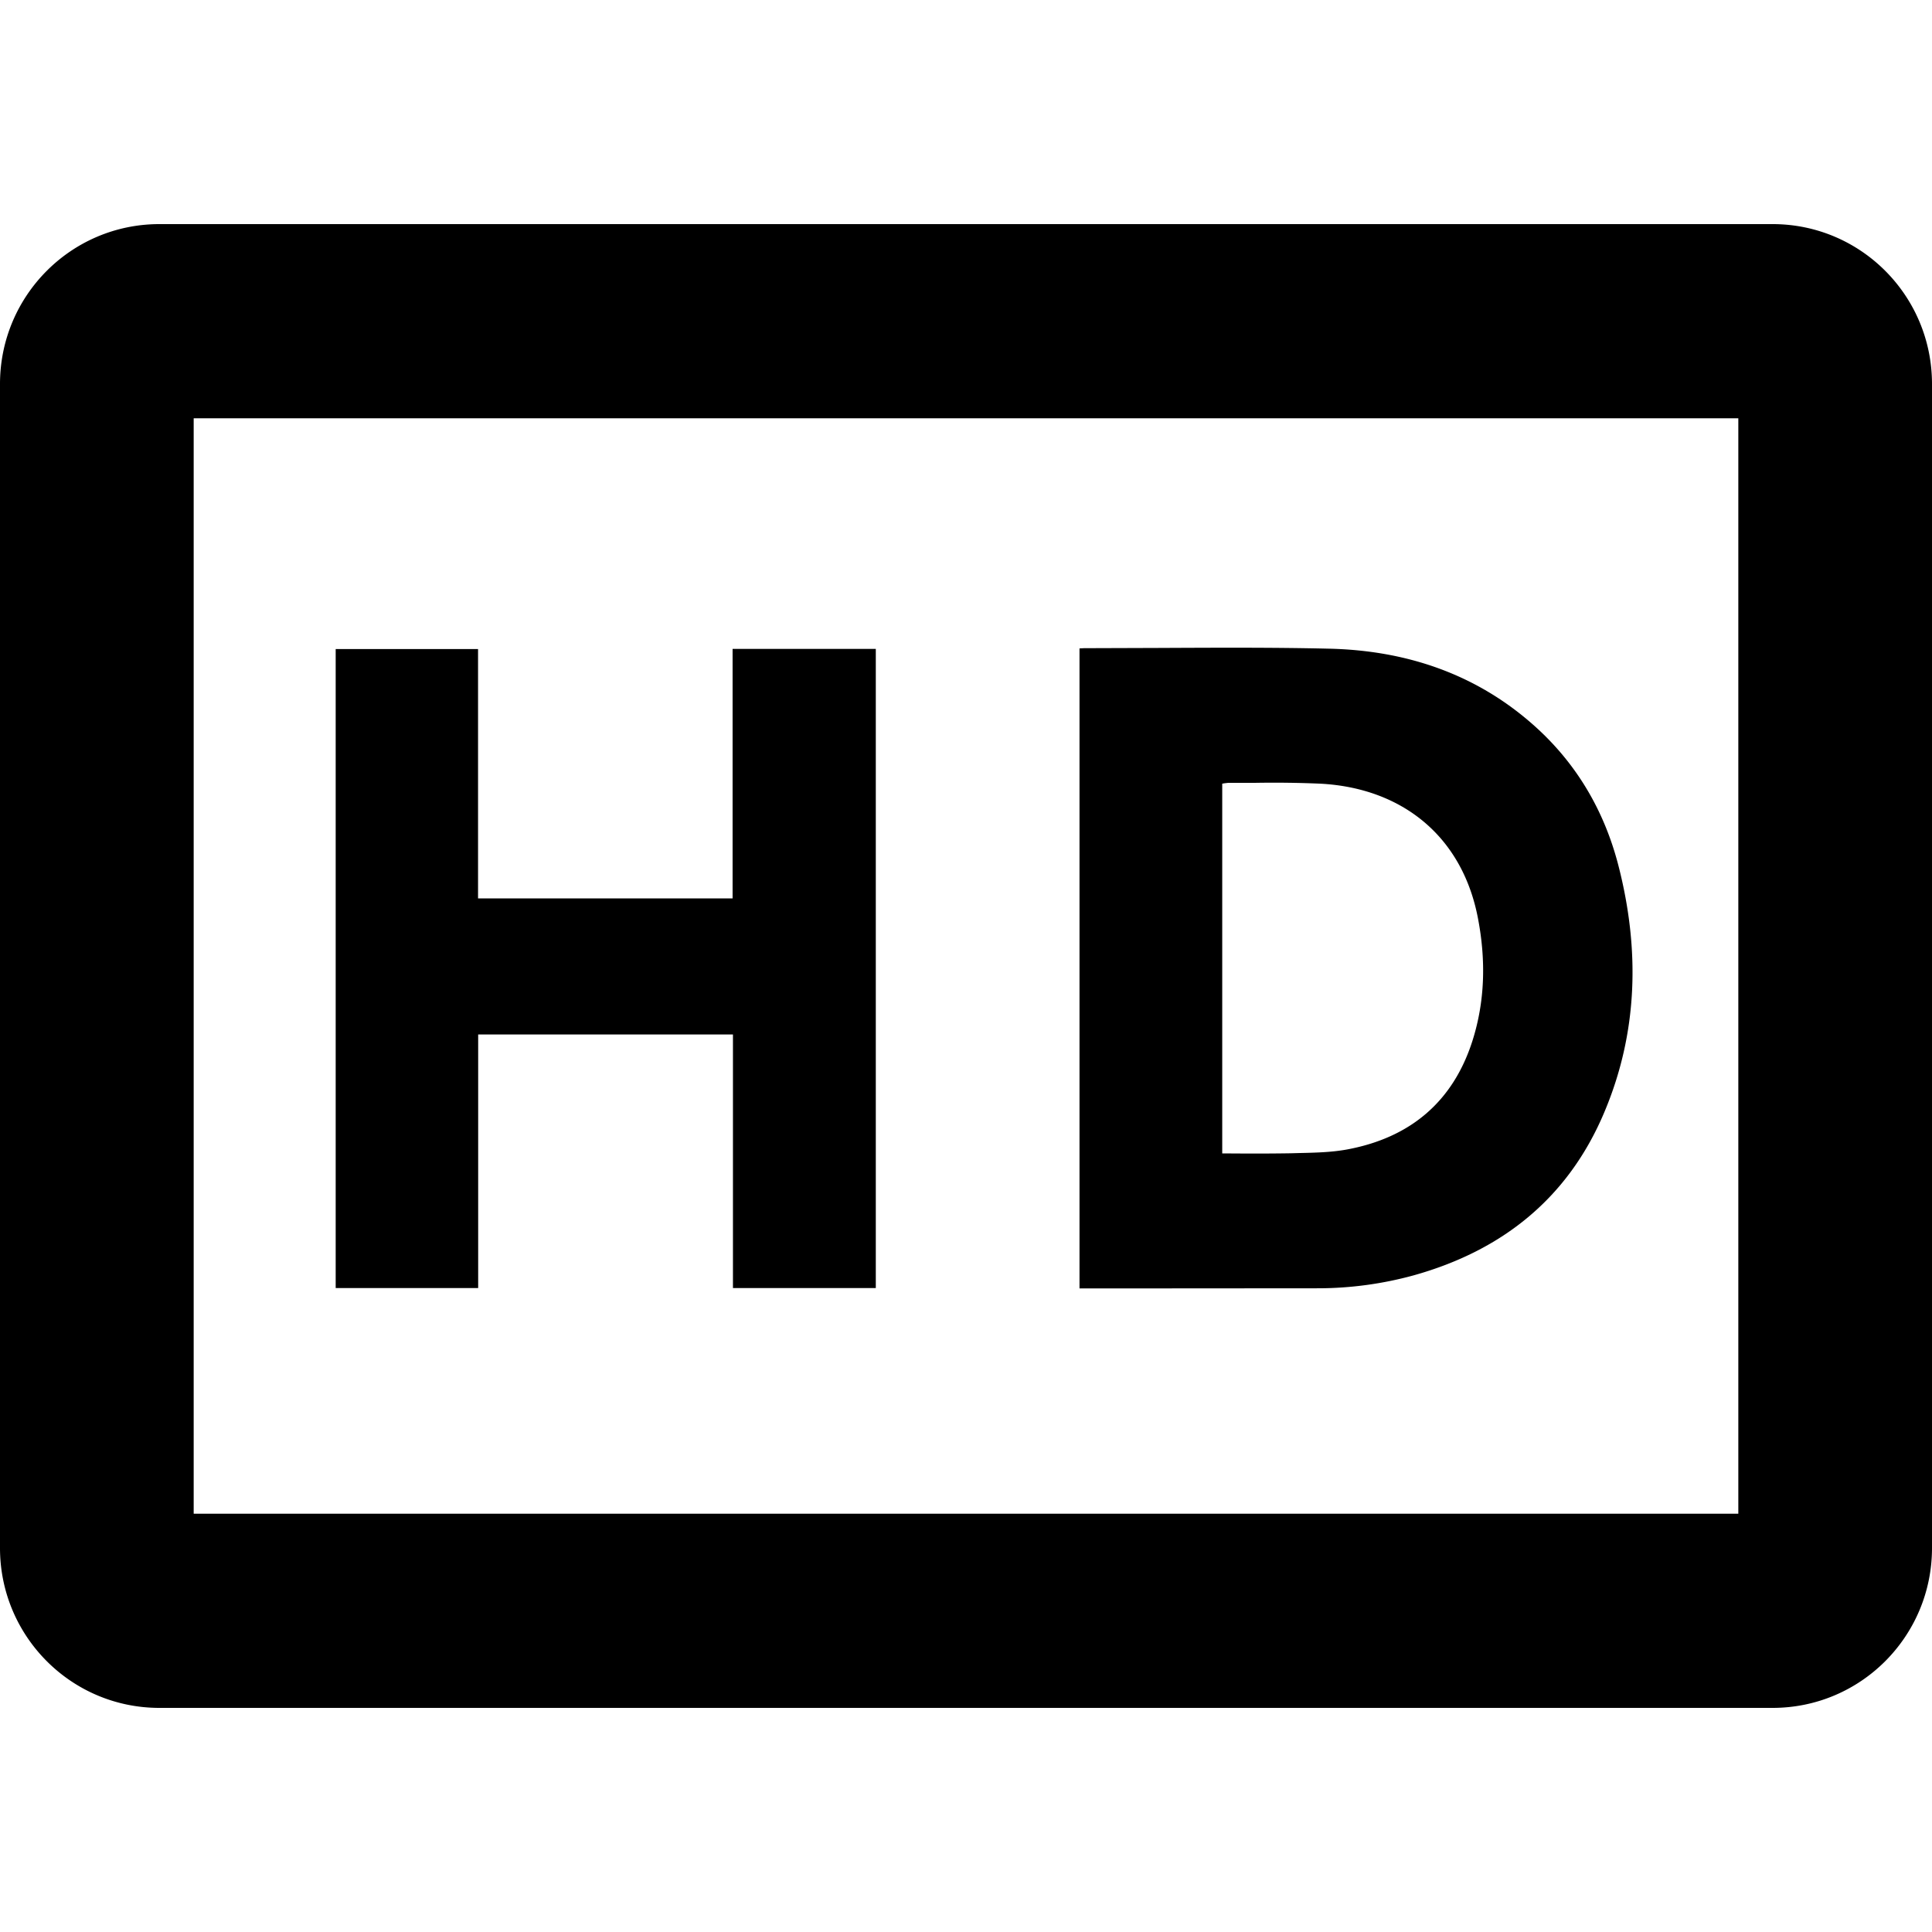<svg xmlns="http://www.w3.org/2000/svg" viewBox="0 0 16 16" class="pdsicon"><g clip-path="url(#a)"><path fill-rule="evenodd" d="M1.32 1.856h13.36c.73 0 1.32.593 1.32 1.324v9.64c0 .731-.59 1.324-1.32 1.324H1.32c-.73 0-1.32-.593-1.32-1.324V3.18c0-.731.59-1.324 1.32-1.324m.284 10.68h12.792V3.464H1.604zM8.94 5.37l.014-.001.024-.001.609-.002c.472-.002.945-.005 1.417.006.636.014 1.218.206 1.702.638.353.315.583.71.699 1.166.176.691.16 1.376-.12 2.038-.3.71-.845 1.143-1.578 1.348a3 3 0 0 1-.782.107l-1.406.001H8.94zm1.357 4.183q.197.001.39-.002l.074-.002c.133-.003.267-.006.397-.03.518-.097.875-.392 1.037-.902.103-.326.11-.66.048-.995-.125-.692-.629-1.097-1.31-1.132a9 9 0 0 0-.53-.007h-.23l-.034.004-.017.003v3.062zm-6.337 1.114H2.78V5.375h1.179V7.44h2.108V5.374h1.186v5.293H6.07v-2.1H3.96z"/></g><defs><clipPath id="a"><path d="M0 0h16v16H0z"/></clipPath></defs></svg>